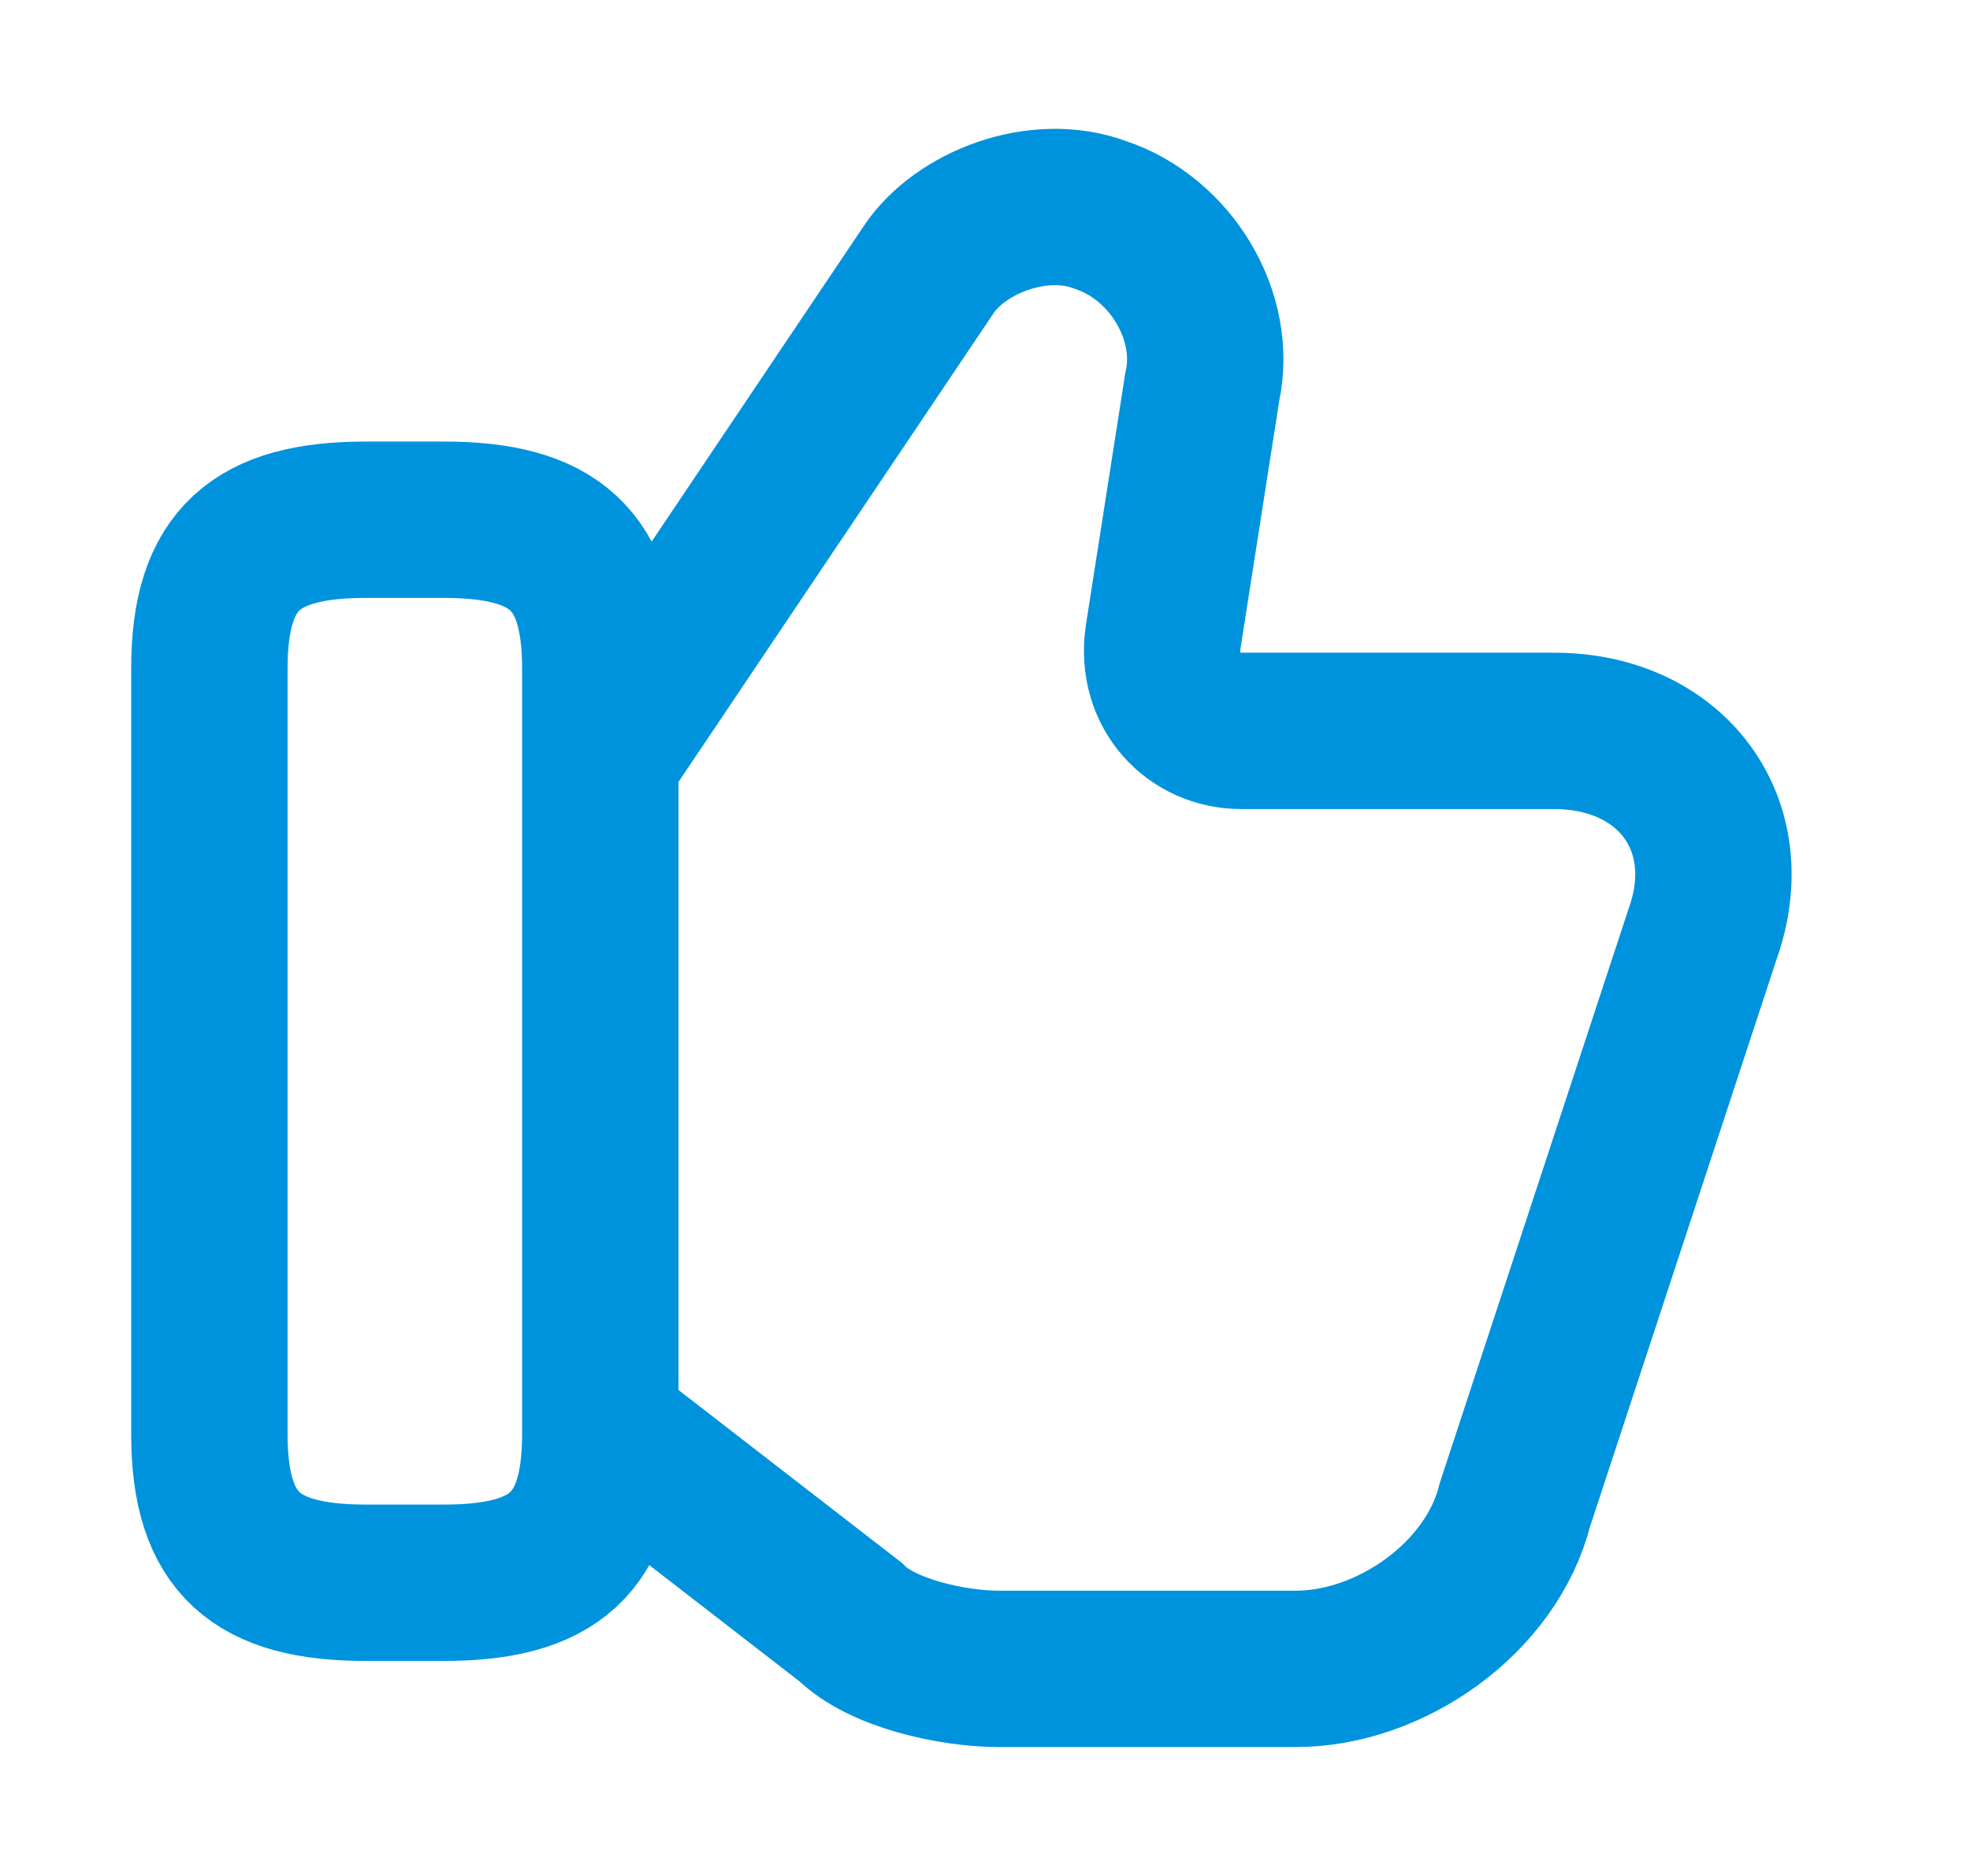 <svg width="21" height="20" viewBox="0 0 21 20" fill="none" xmlns="http://www.w3.org/2000/svg">
<path d="M6.482 15.292L9.066 17.292C9.399 17.625 10.149 17.792 10.649 17.792H13.816C14.816 17.792 15.899 17.042 16.149 16.042L18.149 9.959C18.566 8.792 17.816 7.792 16.566 7.792H13.232C12.732 7.792 12.316 7.375 12.399 6.792L12.816 4.125C12.982 3.375 12.482 2.542 11.732 2.292C11.066 2.042 10.232 2.375 9.899 2.875L6.482 7.959" stroke="#0093DD" stroke-width="1.667" stroke-miterlimit="10"/>
<path d="M2.232 15.291V7.124C2.232 5.958 2.732 5.541 3.899 5.541H4.732C5.899 5.541 6.399 5.958 6.399 7.124V15.291C6.399 16.458 5.899 16.874 4.732 16.874H3.899C2.732 16.874 2.232 16.458 2.232 15.291Z" stroke="#0093DD" stroke-width="1.667" stroke-linecap="round" stroke-linejoin="round"/>
</svg>

